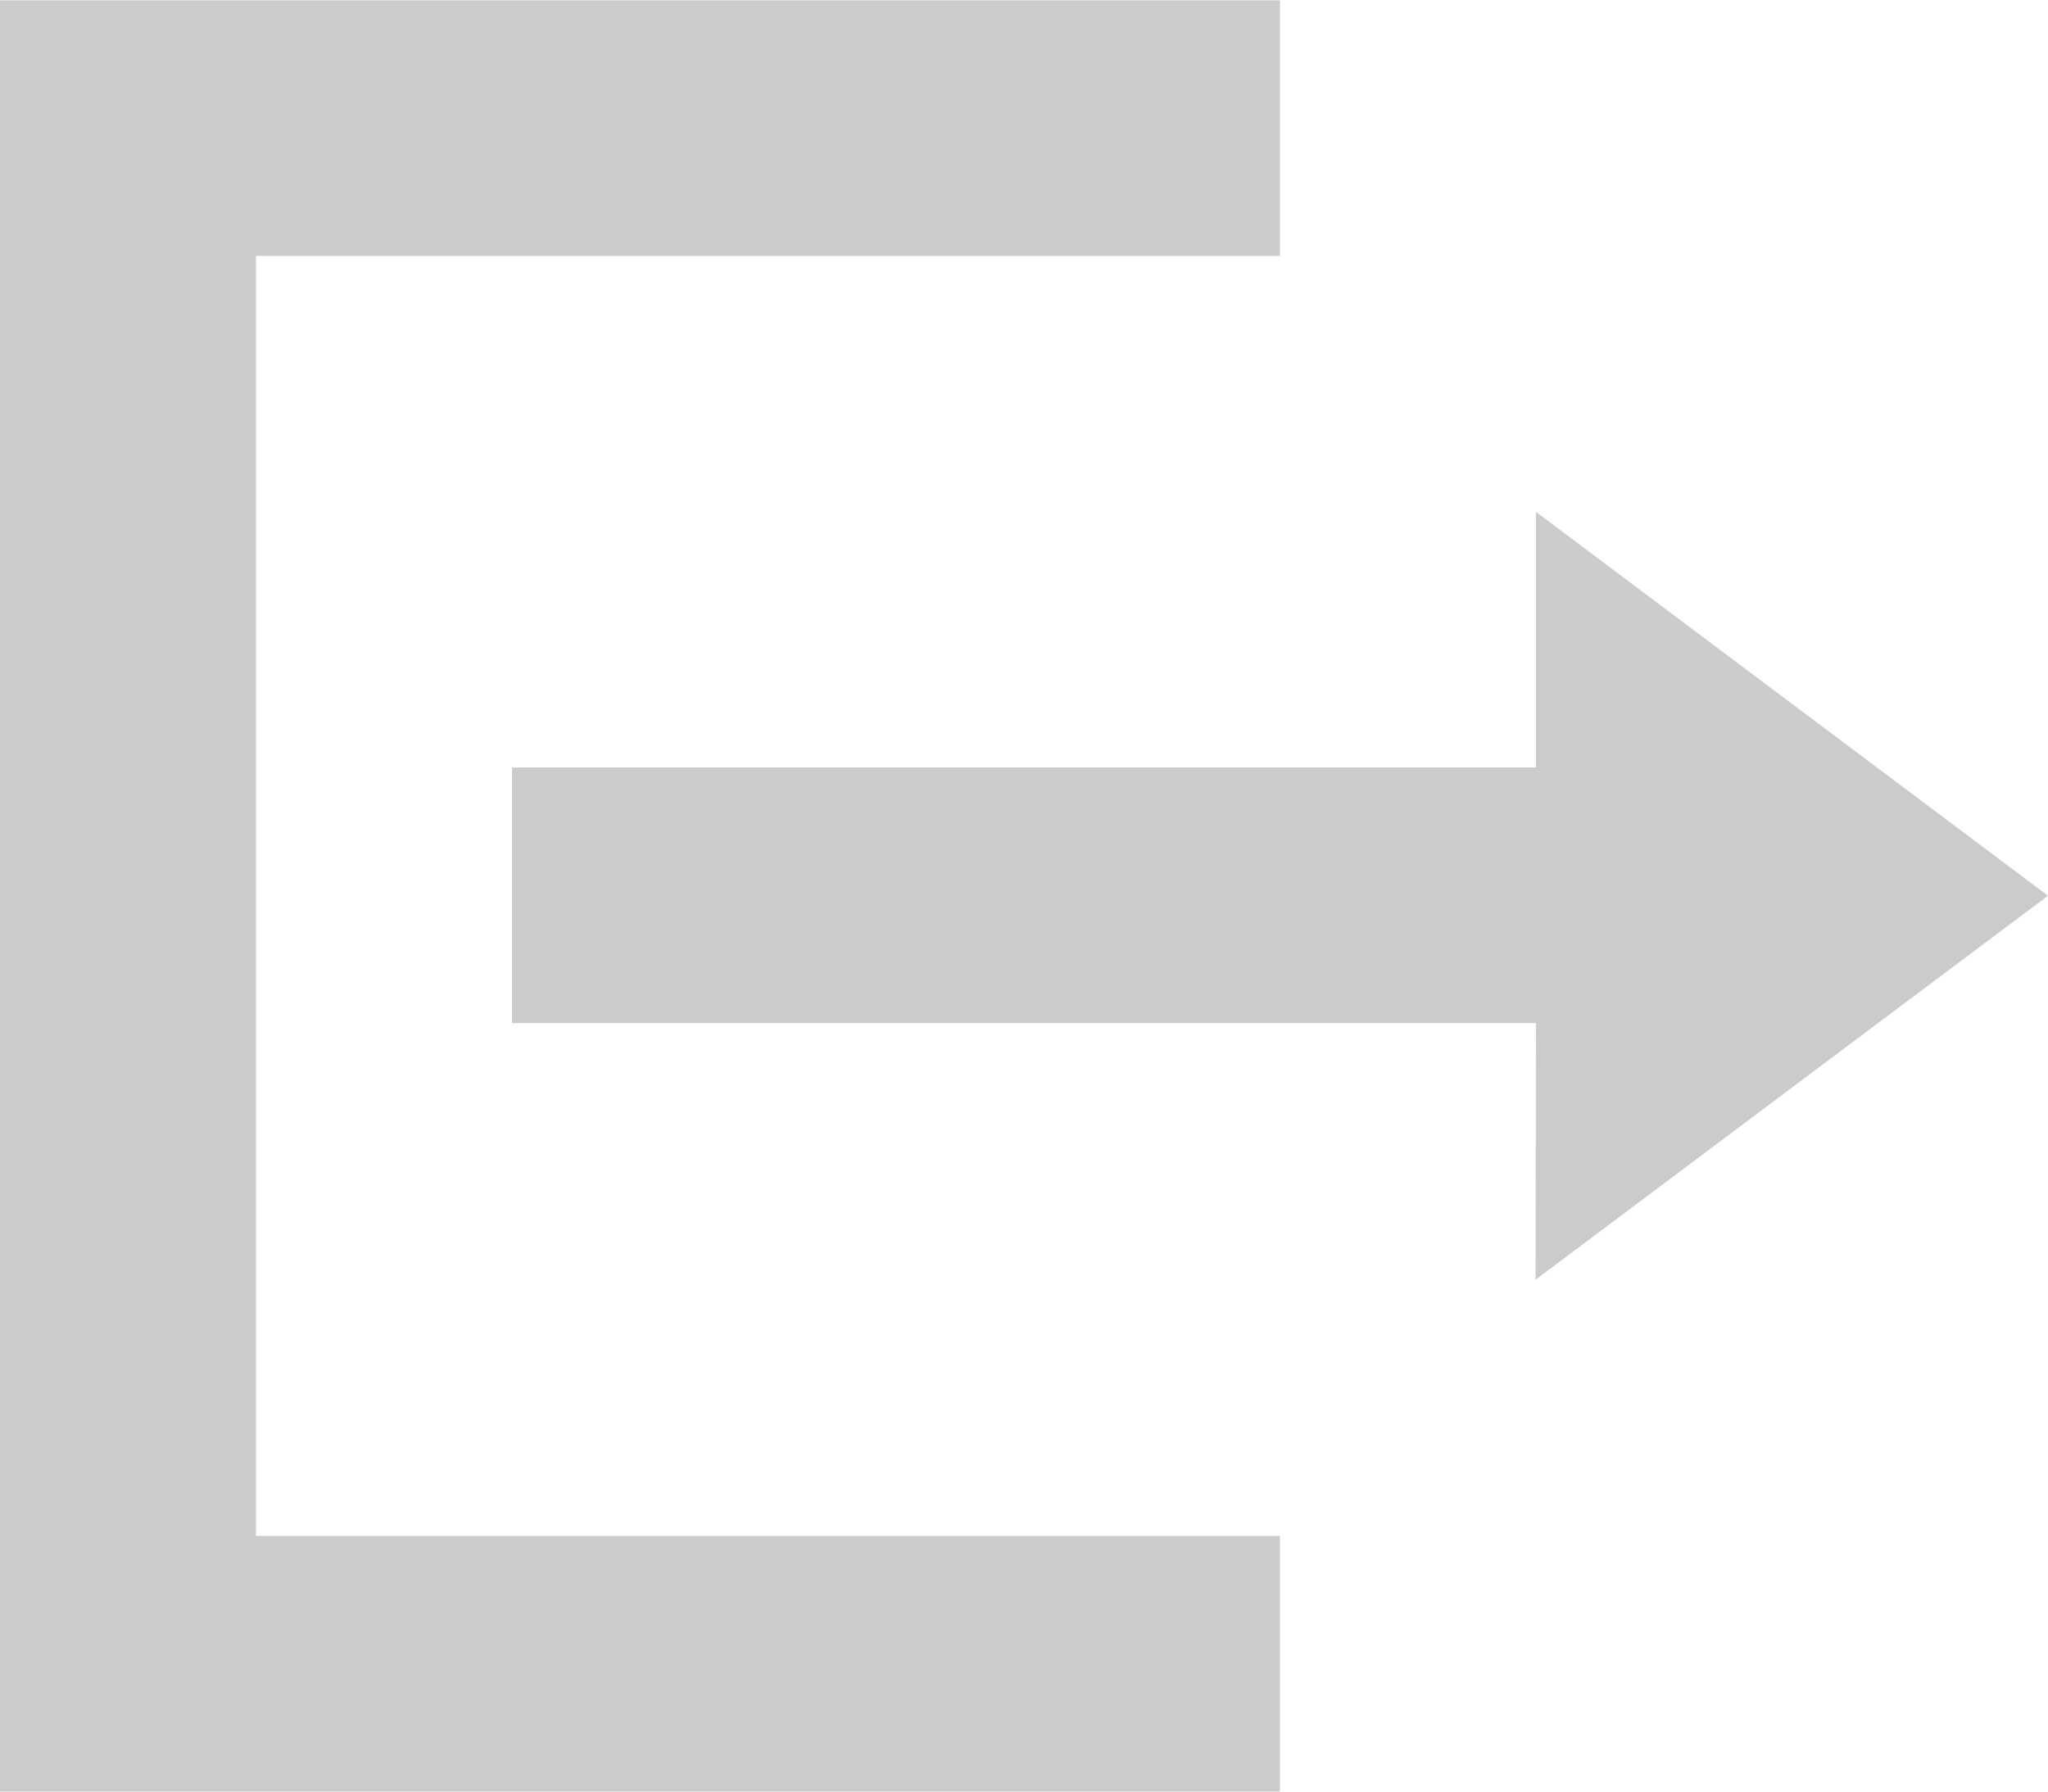 <svg xmlns="http://www.w3.org/2000/svg" width="20.028" height="17.525" viewBox="0 0 20.028 17.525">
    <path id="Icon_open-account-logout" fill="#cbcbcb" d="M7.511 0v2.5h10.014v12.521H7.511v2.5h12.517V0zm-2.5 5.007L0 8.762l5.007 3.755v-2.5h10.014v-2.5H5.007z" data-name="Icon open-account-logout" transform="rotate(180 10.014 8.762)"/>
</svg>

